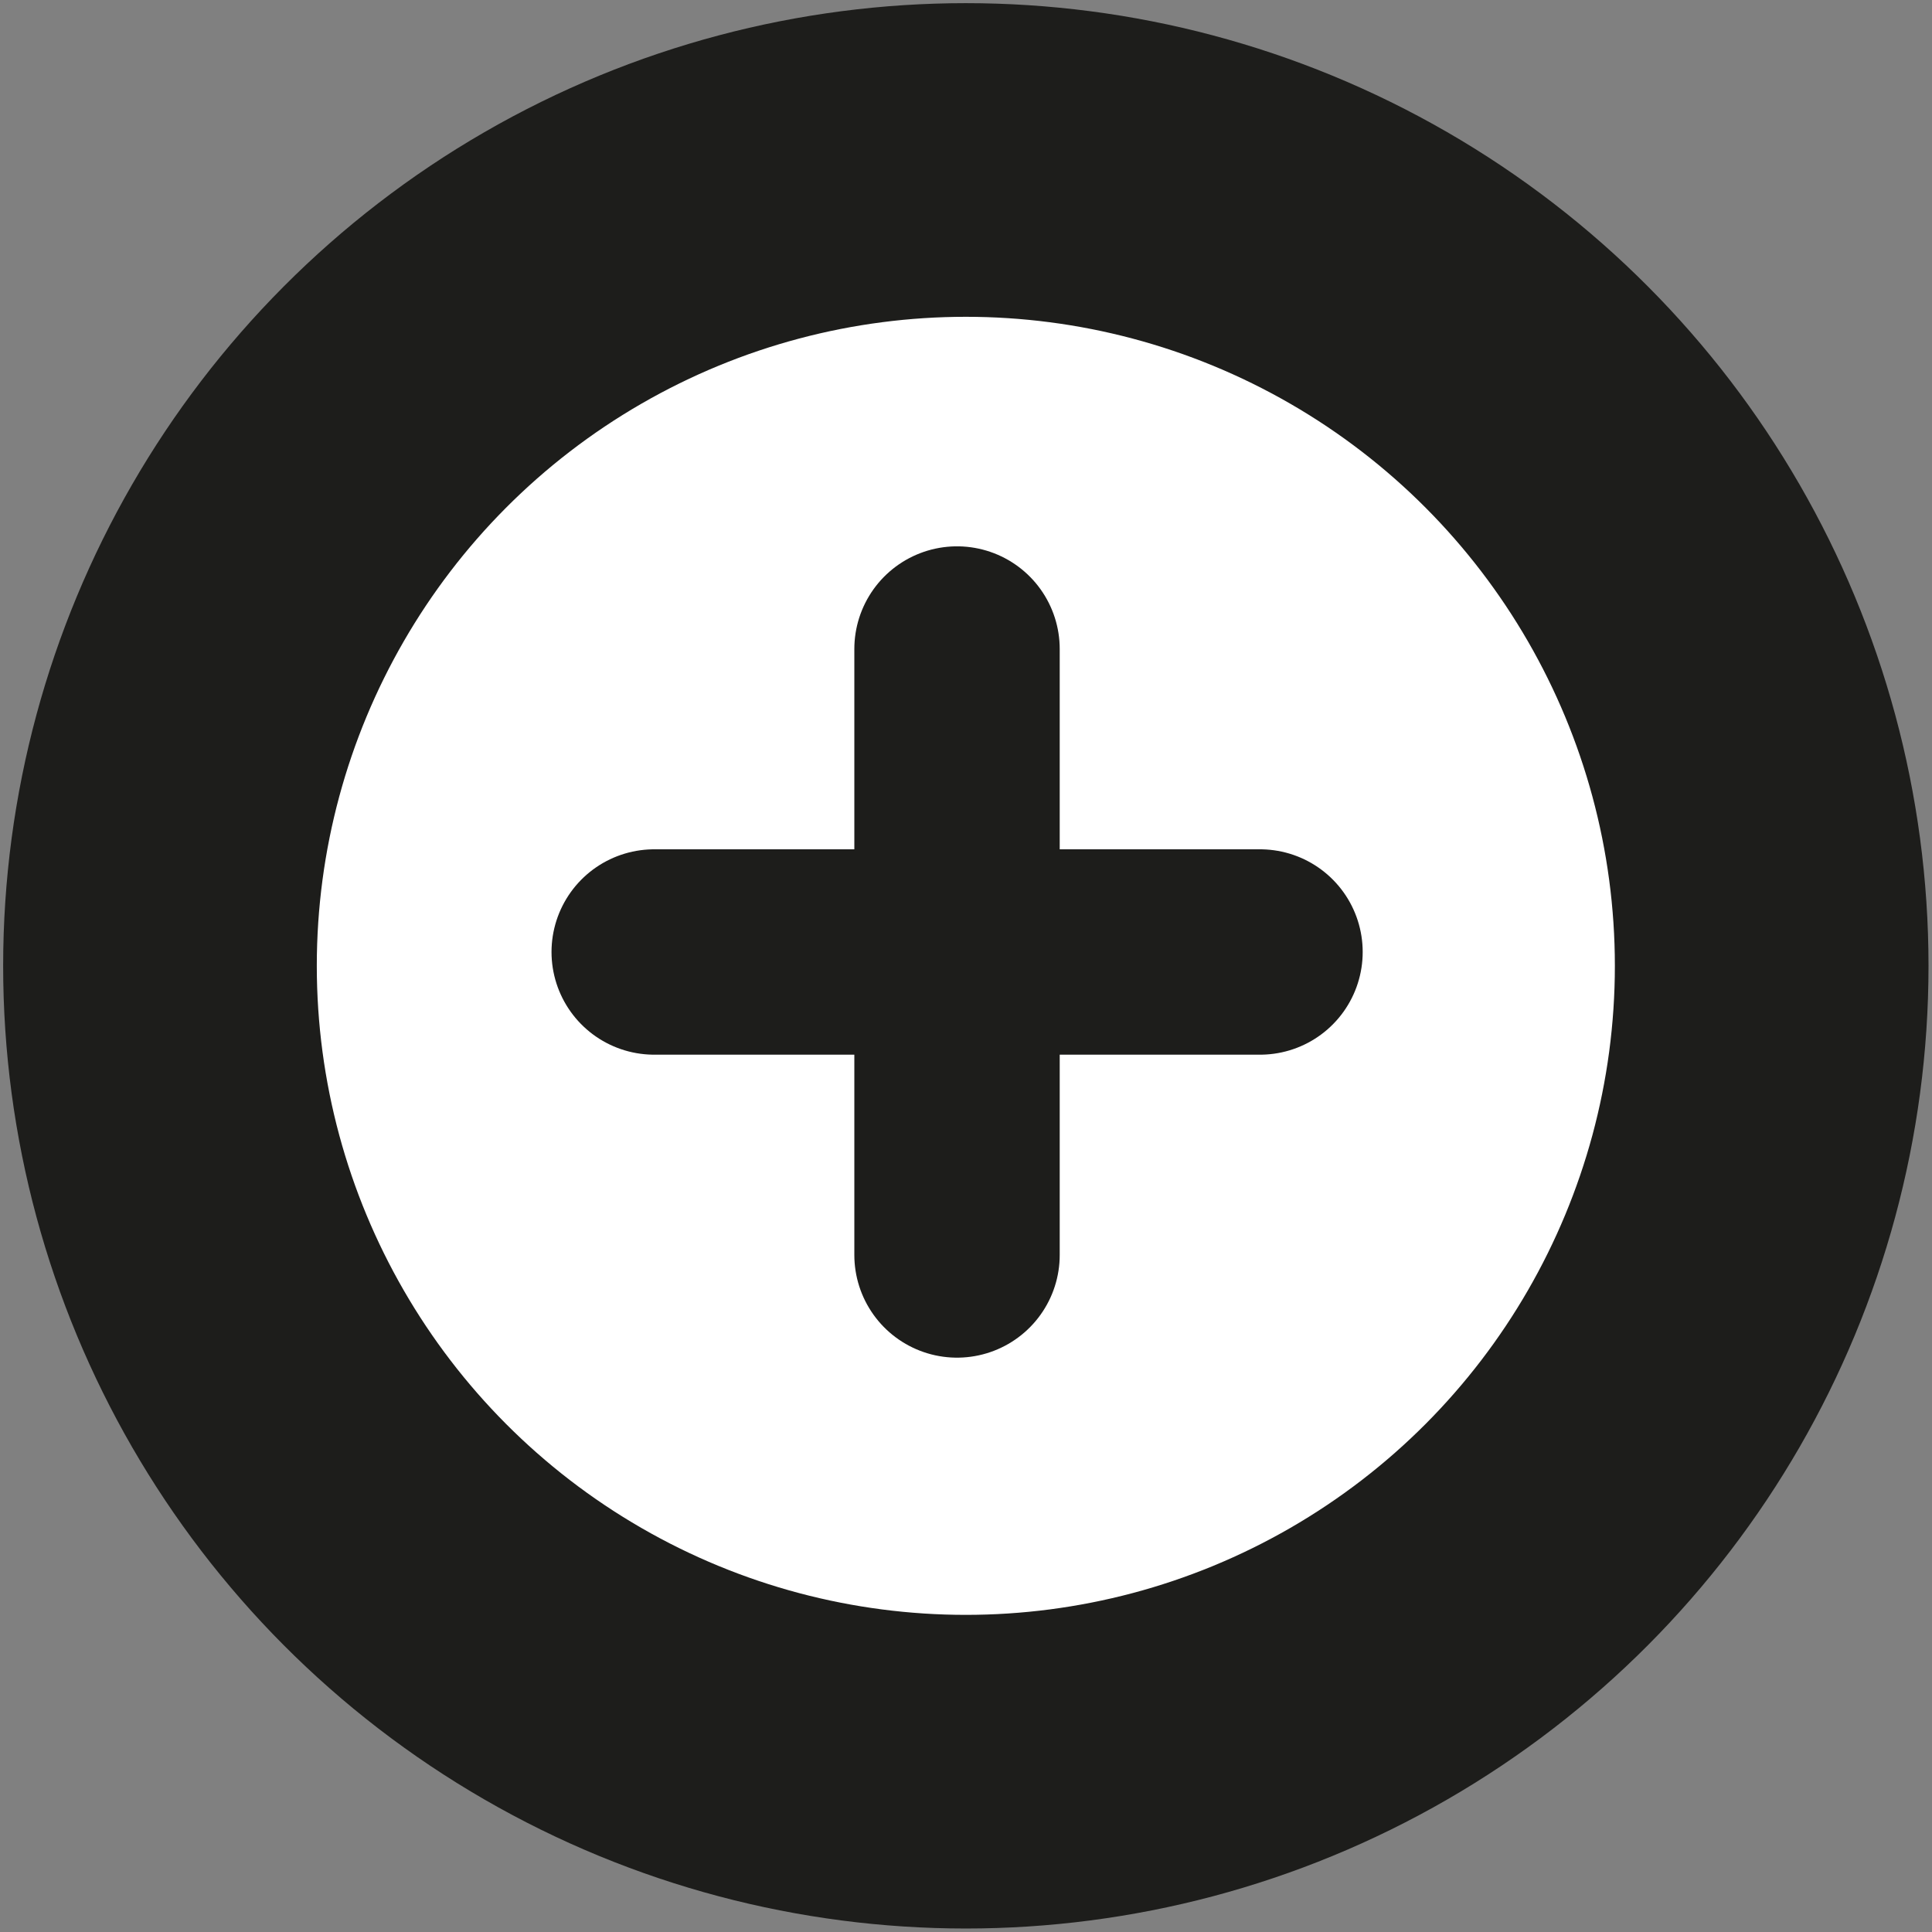 <?xml version="1.0" encoding="UTF-8" standalone="no"?>
<!-- Created with Inkscape (http://www.inkscape.org/) -->

<svg
   xmlns:dc="http://purl.org/dc/elements/1.1/"
   xmlns:cc="http://creativecommons.org/ns#"
   xmlns:rdf="http://www.w3.org/1999/02/22-rdf-syntax-ns#"
   xmlns:svg="http://www.w3.org/2000/svg"
   xmlns="http://www.w3.org/2000/svg"
   xmlns:sodipodi="http://sodipodi.sourceforge.net/DTD/sodipodi-0.dtd"
   xmlns:inkscape="http://www.inkscape.org/namespaces/inkscape"
   width="22"
   height="22"
   viewBox="0 0 5.821 5.821"
   version="1.1"
   id="svg5677"
   inkscape:version="0.92.3 (2405546, 2018-03-11)"
   sodipodi:docname="zoom-in.svg">
  <rect x="0" y="0" width="5.821" height="5.821" fill="#808080" stroke="none"/>
  <defs
     id="defs5671" />
  <sodipodi:namedview
     id="base"
     pagecolor="#ffffff"
     bordercolor="#666666"
     borderopacity="1.0"
     inkscape:pageopacity="0.0"
     inkscape:pageshadow="2"
     inkscape:zoom="11.2"
     inkscape:cx="21.738836"
     inkscape:cy="3.4634735"
     inkscape:document-units="mm"
     inkscape:current-layer="layer1"
     showgrid="false"
     units="px"
     inkscape:window-width="1299"
     inkscape:window-height="704"
     inkscape:window-x="67"
     inkscape:window-y="27"
     inkscape:window-maximized="1" />
  <g
     inkscape:label="Camada 1"
     inkscape:groupmode="layer"
     id="layer1"
     transform="translate(-58.417,-91.386)">
    <g
       id="g22"
       transform="translate(0.014,-0.028)">
      <circle
         r="2.428"
         style="fill:#ffffff;stroke:#1d1d1b;stroke-width:0.945;stroke-linecap:round;stroke-linejoin:round;stroke-miterlimit:4;stroke-dasharray:none"
         id="circle26-1-6"
         cy="94.324"
         cx="61.313"
         class="cls-1" />
      <g
         transform="matrix(0.472,0,0,0.472,21.191,30.483)"
         id="g4878-0">
        <line
           class="cls-1"
           x1="84.948"
           y1="137.102"
           x2="84.948"
           y2="133.234"
           id="line48-2-6"
           style="fill:none;stroke:#1d1d1b;stroke-width:1.311px;stroke-linecap:round;stroke-linejoin:round" />
        <line
           class="cls-1"
           x1="83.015"
           y1="135.168"
           x2="86.882"
           y2="135.168"
           id="line48-2-7-2"
           style="fill:none;stroke:#1d1d1b;stroke-width:1.311px;stroke-linecap:round;stroke-linejoin:round" />
      </g>
    </g>
  </g>
</svg>
